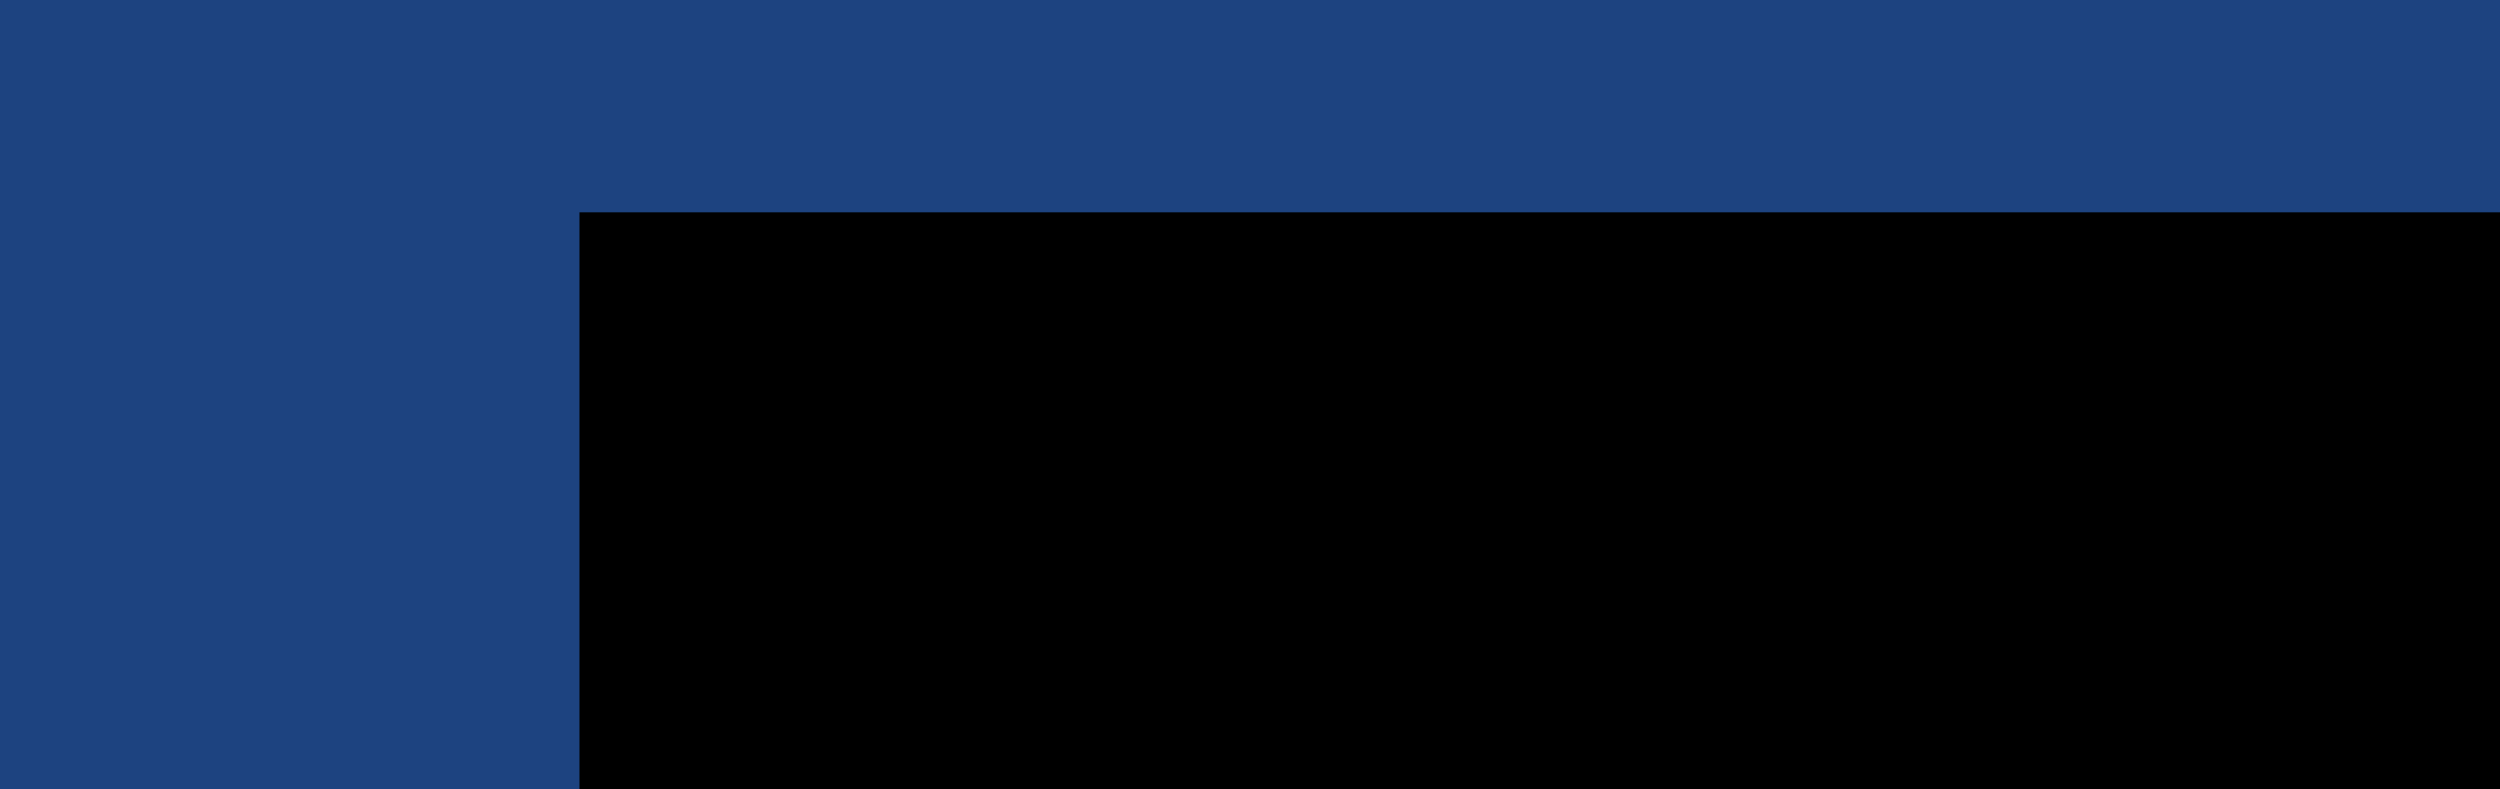 <?xml version="1.0" encoding="UTF-8" standalone="no"?>
<svg
   xmlns:dc="http://purl.org/dc/elements/1.1/"
   xmlns:cc="http://creativecommons.org/ns#"
   xmlns:rdf="http://www.w3.org/1999/02/22-rdf-syntax-ns#"
   xmlns:svg="http://www.w3.org/2000/svg"
   xmlns="http://www.w3.org/2000/svg"
   xmlns:sodipodi="http://sodipodi.sourceforge.net/DTD/sodipodi-0.dtd"
   xmlns:inkscape="http://www.inkscape.org/namespaces/inkscape"
   viewBox="0 0 1140 360"
   enable-background="new 0 0 1140 360"
   version="1.1"
   id="svg70"
   sodipodi:docname="banner4.svg"
   inkscape:version="0.92.1 r15371">
  <defs
     id="defs74">
    <filter
       inkscape:menu="Textures"
       inkscape:label="Watercolor"
       inkscape:menu-tooltip="Cloudy watercolor effect"
       height="2"
       y="-0.5"
       width="1.6"
       x="-0.3"
       style="color-interpolation-filters:sRGB;"
       id="filter198">
      <feGaussianBlur
         stdDeviation="15"
         result="result8"
         id="feGaussianBlur180" />
      <feTurbulence
         seed="27"
         result="result7"
         type="fractalNoise"
         numOctaves="5"
         baseFrequency="0.025"
         id="feTurbulence182" />
      <feComposite
         in2="result8"
         result="result6"
         operator="over"
         in="result7"
         id="feComposite184" />
      <feColorMatrix
         result="result9"
         values="1 0 0 0 0 0 1 0 0 0 0 0 1 0 0 0 0 0 6 -4 "
         id="feColorMatrix186" />
      <feDisplacementMap
         in="result7"
         in2="result9"
         xChannelSelector="A"
         yChannelSelector="A"
         scale="45"
         result="result4"
         id="feDisplacementMap188" />
      <feComposite
         in2="result4"
         result="result2"
         operator="in"
         in="result8"
         id="feComposite190" />
      <feComposite
         result="fbSourceGraphic"
         in="result2"
         operator="in"
         in2="result9"
         id="feComposite192" />
      <feComposite
         operator="arithmetic"
         k2="1"
         k1="0.5"
         in="fbSourceGraphic"
         in2="fbSourceGraphic"
         result="result91"
         id="feComposite194" />
      <feBlend
         in="fbSourceGraphic"
         mode="multiply"
         in2="result91"
         id="feBlend196" />
    </filter>
    <filter
       inkscape:menu="Shadows and Glows"
       inkscape:menu-tooltip="Cut out, add inner shadow and colorize some parts of an image"
       style="color-interpolation-filters:sRGB;"
       inkscape:label="Emergence"
       id="filter244">
      <feColorMatrix
         values="0 0 0 0 0 0 0 0 0 0 0 0 0 0 0 0.21 0.72 0.07 0 0 "
         result="result1"
         id="feColorMatrix216" />
      <feColorMatrix
         values="1 0 0 0 0 0 1 0 0 0 0 0 1 0 0 0 0 0 2 0 "
         result="result9"
         id="feColorMatrix218" />
      <feComposite
         in2="result9"
         in="SourceGraphic"
         operator="in"
         result="result4"
         id="feComposite220" />
      <feFlood
         result="result2"
         flood-color="rgb(0,0,0)"
         id="feFlood222" />
      <feComposite
         in2="result9"
         operator="in"
         result="result10"
         id="feComposite224" />
      <feComposite
         in2="result4"
         operator="atop"
         id="feComposite226" />
      <feGaussianBlur
         stdDeviation="3"
         result="result8"
         id="feGaussianBlur228" />
      <feOffset
         dx="3"
         dy="3"
         result="result3"
         in="result8"
         id="feOffset230" />
      <feFlood
         flood-opacity="1"
         flood-color="rgb(219,173,62)"
         result="result5"
         id="feFlood232" />
      <feMerge
         result="result6"
         id="feMerge240">
        <feMergeNode
           in="result5"
           id="feMergeNode234" />
        <feMergeNode
           in="result3"
           id="feMergeNode236" />
        <feMergeNode
           in="result4"
           id="feMergeNode238" />
      </feMerge>
      <feComposite
         in2="SourceGraphic"
         operator="in"
         result="result7"
         id="feComposite242" />
    </filter>
  </defs>
  <sodipodi:namedview
     pagecolor="#ffffff"
     bordercolor="#666666"
     borderopacity="1"
     objecttolerance="10"
     gridtolerance="10"
     guidetolerance="10"
     inkscape:pageopacity="0"
     inkscape:pageshadow="2"
     inkscape:window-width="1920"
     inkscape:window-height="1017"
     id="namedview72"
     showgrid="false"
     inkscape:zoom="1.2805374"
     inkscape:cx="601.777"
     inkscape:cy="139.02439"
     inkscape:window-x="-8"
     inkscape:window-y="-8"
     inkscape:window-maximized="1"
     inkscape:current-layer="svg70" />
  <path
     d="M0 0h1140v360h-1140v-360z"
     id="path2"
     fill="#1D4380"
     style="filter:url(#filter198)" />
  <flowRoot
     xml:space="preserve"
     id="flowRoot200"
     style="font-style:normal;font-weight:normal;font-size:40px;line-height:1.25;font-family:sans-serif;letter-spacing:0px;word-spacing:0px;fill:#000000;fill-opacity:1;stroke:none;filter:url(#filter244)"
     transform="matrix(2.351,0,0,2.351,-501.061,-132.369)"><flowRegion
       id="flowRegion202"><rect
         id="rect204"
         width="552.112"
         height="182.736"
         x="322.521"
         y="94.486" /></flowRegion><flowPara
       id="flowPara206"
       style="font-style:italic;font-variant:normal;font-weight:normal;font-stretch:normal;font-family:'Myriad Pro';-inkscape-font-specification:'Myriad Pro Italic'">Special Interests</flowPara></flowRoot></svg>

